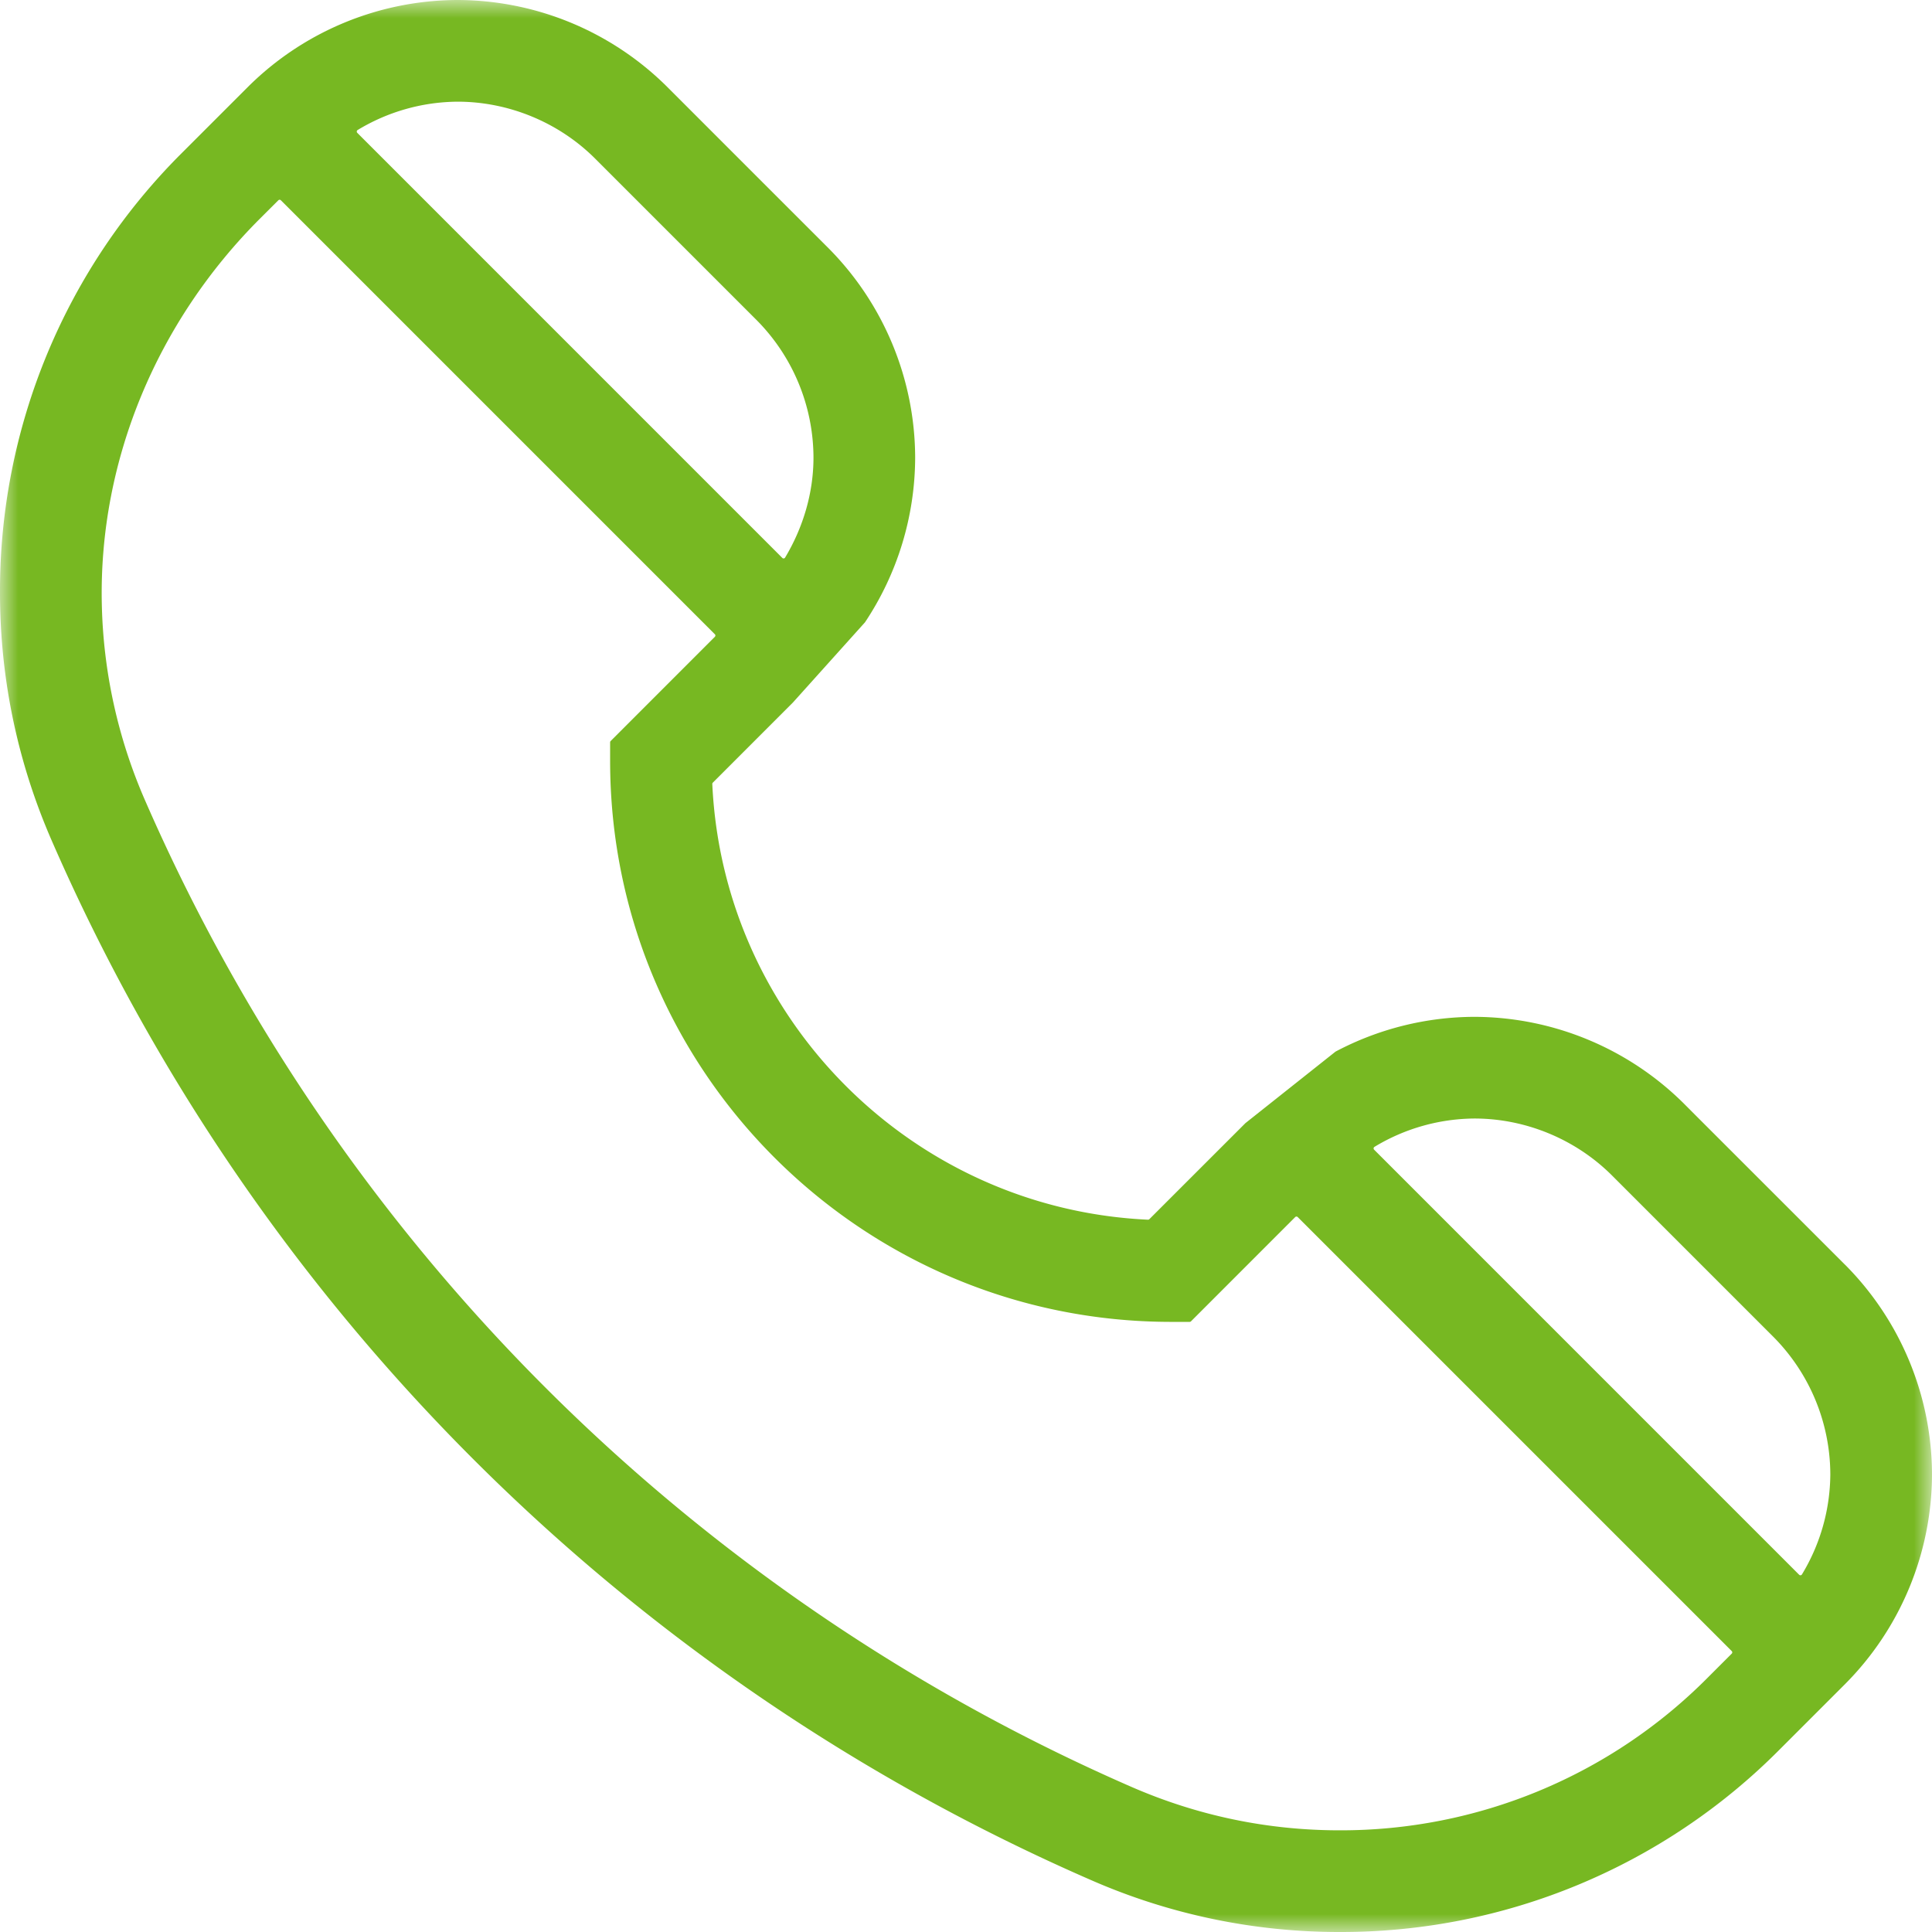 <svg xmlns="http://www.w3.org/2000/svg" xmlns:xlink="http://www.w3.org/1999/xlink" width="54" height="54" viewBox="0 0 54 54">
    <defs>
        <path id="prefix__a" d="M0 0L54 0 54 54 0 54z"/>
    </defs>
    <g fill="none" fill-rule="evenodd">
        <mask id="prefix__b" fill="#fff">
            <use xlink:href="#prefix__a"/>
        </mask>
        <path fill="#77B822" d="M50.366 44.004a.05.05 0 01-.08.01l-11.879-11.88a.051.051 0 01.01-.079 5.46 5.46 0 012.794-.792c1.432 0 2.833.58 3.846 1.593l4.508 4.508a5.476 5.476 0 011.593 3.847 5.46 5.46 0 01-.792 2.793m-1.964 2.216l-.68.68a14.445 14.445 0 01-10.279 4.258c-2.018 0-3.977-.41-5.828-1.218A53.333 53.333 0 014.06 22.384 14.455 14.455 0 012.846 16.9c-.093-4.04 1.557-7.925 4.413-10.782l.521-.52a.05.05 0 01.071 0l12.13 12.13a.05.05 0 010 .07l-2.914 2.915a.05.05 0 00-.014.035v.518c0 8.66 7.02 15.681 15.681 15.681h.518a.05.05 0 00.035-.014l2.914-2.915a.05.05 0 01.071 0l12.13 12.13a.05.05 0 010 .072M9.996 3.634a5.46 5.46 0 012.793-.792c1.433 0 2.834.58 3.847 1.593l4.508 4.508a5.475 5.475 0 011.593 3.846c0 .988-.289 1.953-.792 2.794a.05.05 0 01-.08.01L9.986 3.713a.051.051 0 01.01-.079m41.578 31.72l-1.446-1.446-2.674-2.673-.387-.388a8.34 8.34 0 00-5.856-2.426 8.337 8.337 0 00-3.883.972l-2.517 1.998a.047.047 0 00-.004.004l-2.682 2.681a.052.052 0 01-.039.015c-6.578-.304-11.873-5.599-12.177-12.177a.05.05 0 01.015-.039l2.236-2.237.002-.002 2.013-2.24.005-.007a8.338 8.338 0 001.399-4.6 8.34 8.34 0 00-2.426-5.856l-1.822-1.821-2.674-2.675-.011-.011A8.34 8.34 0 0012.789 0a8.34 8.34 0 00-5.856 2.426L5.09 4.269A17.262 17.262 0 000 16.557c0 2.411.49 4.756 1.457 6.964a56.158 56.158 0 0029.02 29.02A17.257 17.257 0 0037.443 54a17.26 17.26 0 0012.288-5.09l1.843-1.843A8.34 8.34 0 0054 41.21a8.34 8.34 0 00-2.426-5.857" mask="url(#prefix__b)"/>
    </g>
</svg>
